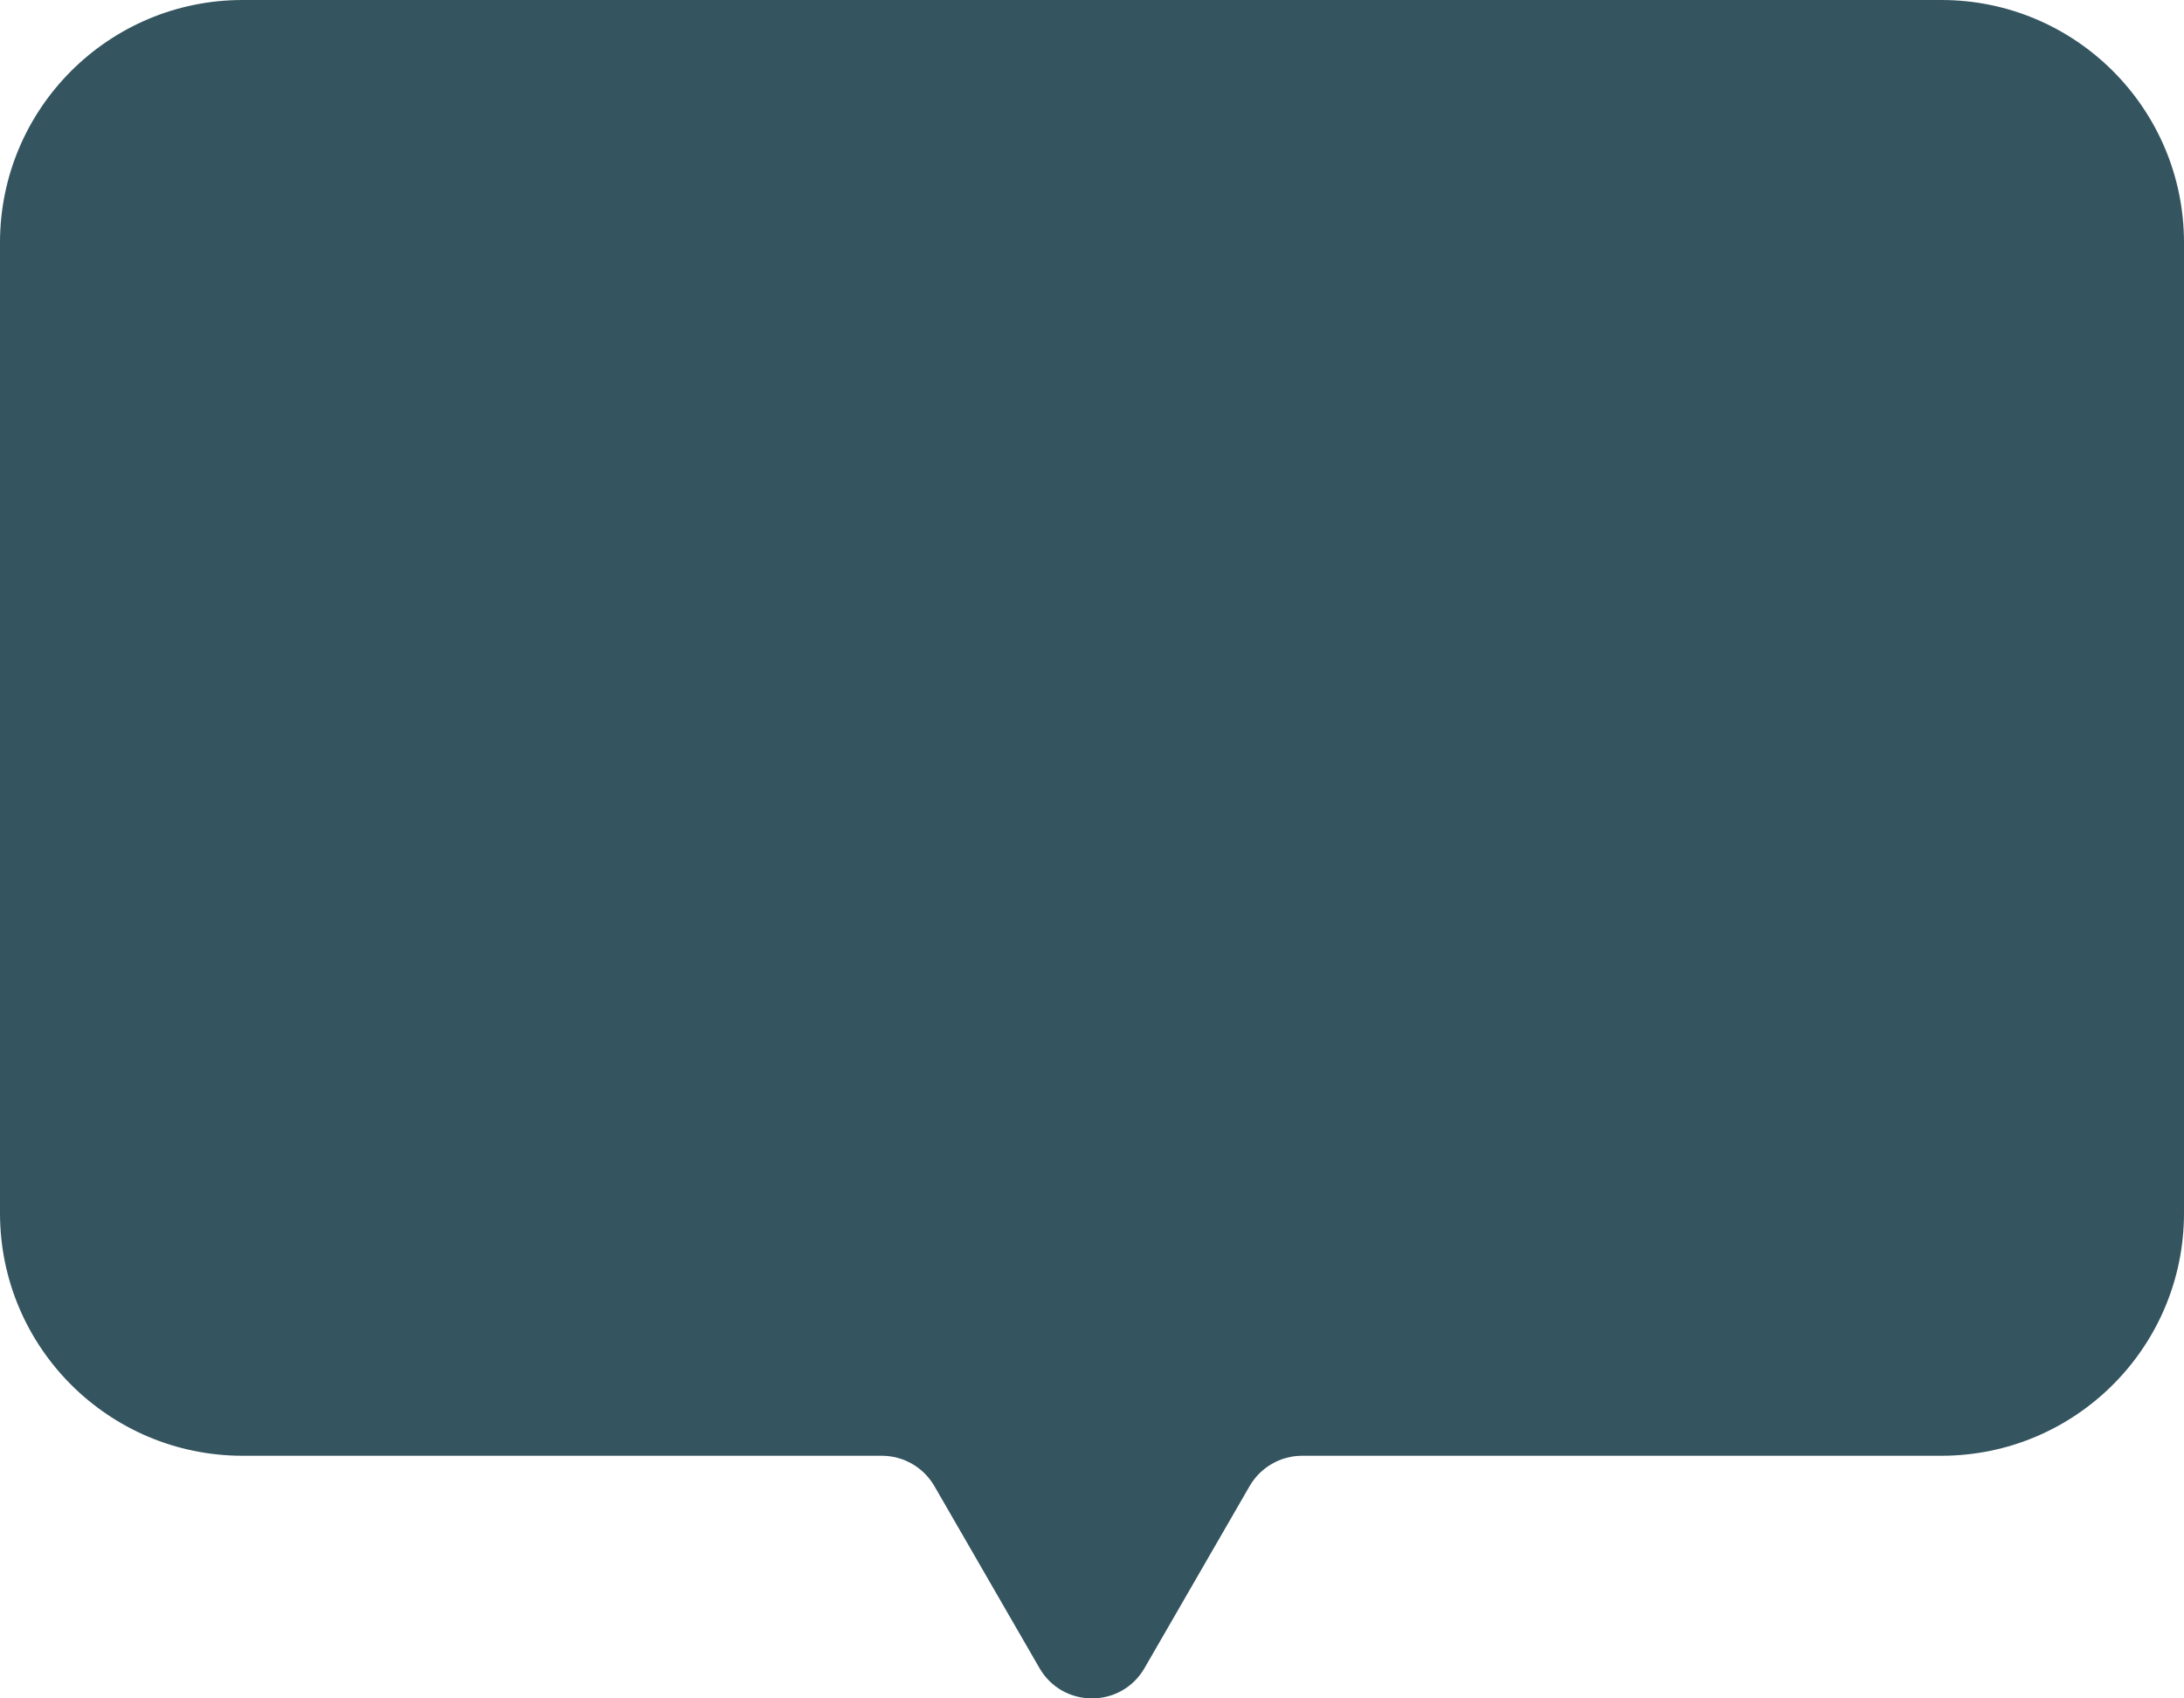 <svg xmlns="http://www.w3.org/2000/svg" width="36" height="28" viewBox="0 0 36 28" fill="none">
  <path fill-rule="evenodd" clip-rule="evenodd"
    d="M4 0C1.791 0 0 1.791 0 4V20C0 22.209 1.791 24 4 24H14.536C14.893 24 15.223 24.191 15.402 24.5L17.134 27.5C17.519 28.167 18.481 28.167 18.866 27.5L20.598 24.5C20.777 24.191 21.107 24 21.464 24H32C34.209 24 36 22.209 36 20V4C36 1.791 34.209 0 32 0H4Z"
    fill="#34545F" />
</svg>
